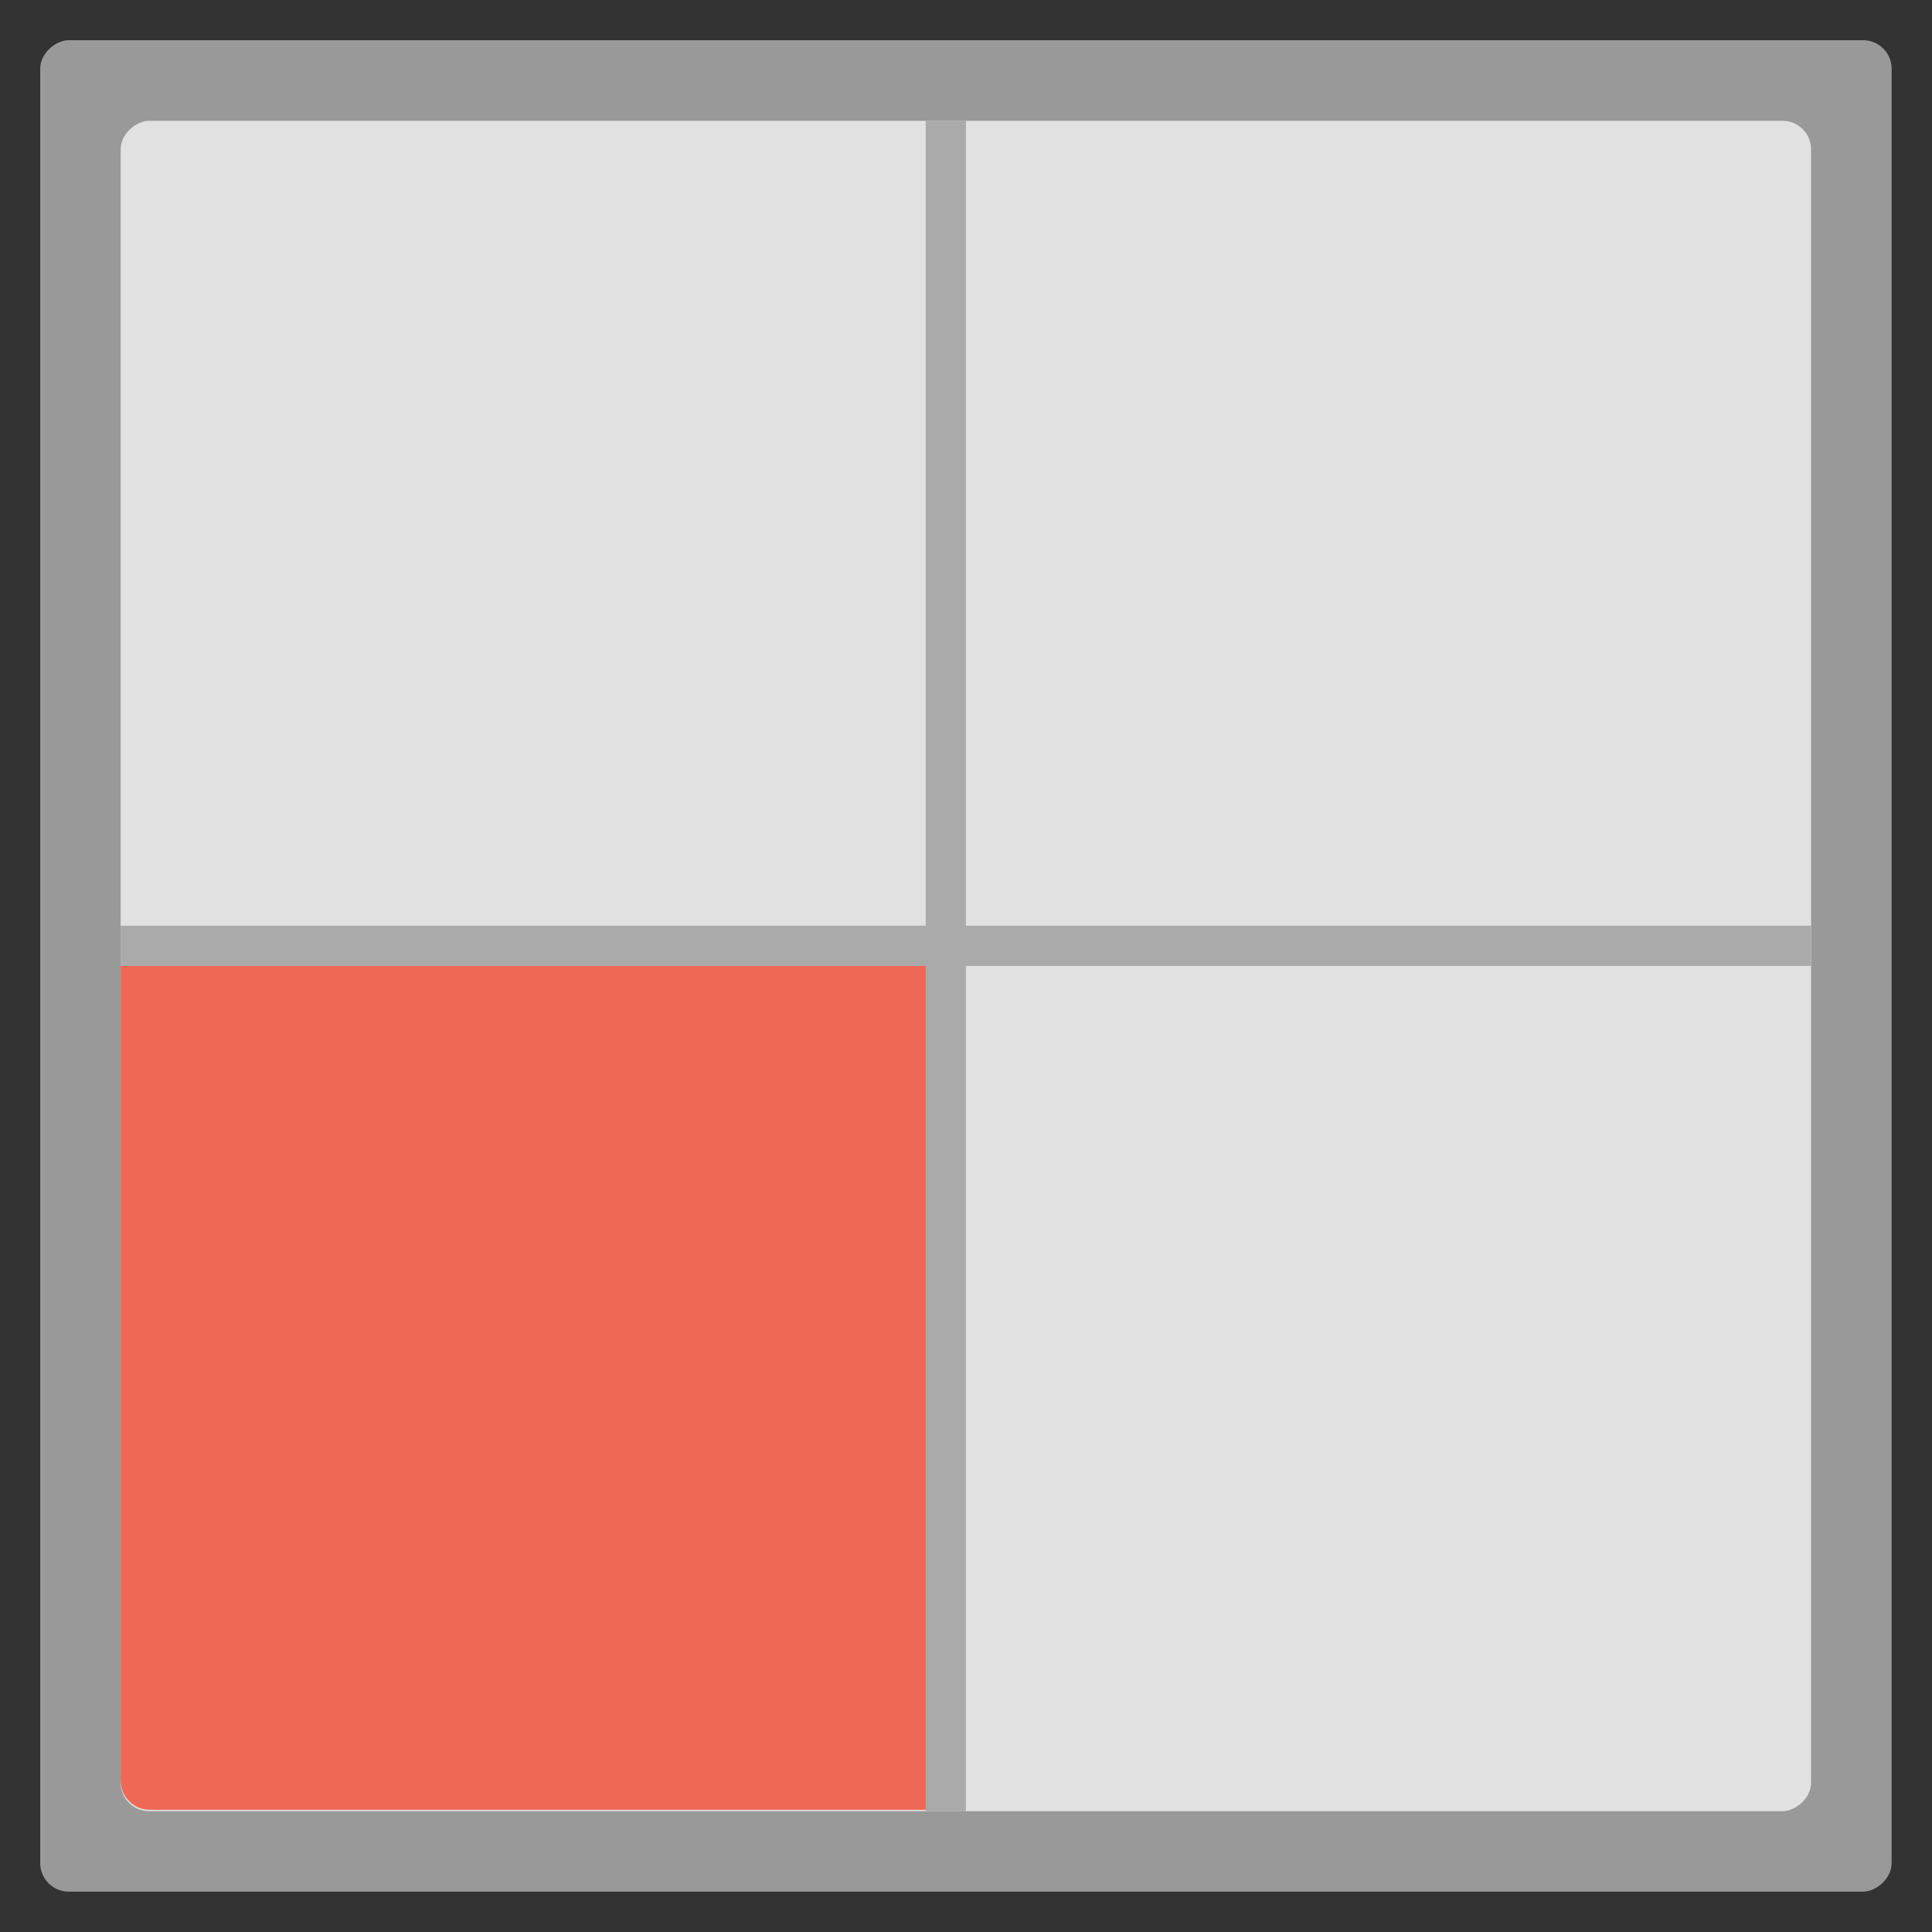 <?xml version="1.0" encoding="UTF-8" standalone="no"?>
<svg
   xmlns:dc="http://purl.org/dc/elements/1.1/"
   xmlns:cc="http://creativecommons.org/ns#"
   xmlns:rdf="http://www.w3.org/1999/02/22-rdf-syntax-ns#"
   xmlns:svg="http://www.w3.org/2000/svg"
   xmlns="http://www.w3.org/2000/svg"
   xmlns:sodipodi="http://sodipodi.sourceforge.net/DTD/sodipodi-0.dtd"
   xmlns:inkscape="http://www.inkscape.org/namespaces/inkscape"
   width="48"
   viewBox="0 0 13.547 13.547"
   height="48"
   id="svg2"
   version="1.1"
   inkscape:version="0.48.4 r9939"
   sodipodi:docname="workspace-switcher-left-bottom.svg">
  <rect x="0" y="0" width="13.547" height="13.547" fill="#333333" stroke="none"/>
  <sodipodi:namedview
     pagecolor="#ffffff"
     bordercolor="#666666"
     borderopacity="1"
     objecttolerance="10"
     gridtolerance="10"
     guidetolerance="10"
     inkscape:pageopacity="0"
     inkscape:pageshadow="2"
     inkscape:window-width="1920"
     inkscape:window-height="1137"
     id="namedview28"
     showgrid="true"
     inkscape:zoom="9.94"
     inkscape:cx="7.1923835"
     inkscape:cy="28.300169"
     inkscape:window-x="0"
     inkscape:window-y="27"
     inkscape:window-maximized="1"
     inkscape:current-layer="svg2"
     showguides="true"
     inkscape:guide-bbox="true">
    <inkscape:grid
       type="xygrid"
       id="grid3848" />
  </sodipodi:namedview>
  <defs
     id="defs4" />
  <rect
     id="rect8"
     style="opacity:0.5;fill:#ffffff;fill-rule:evenodd"
     height="12.982"
     rx="0.2"
     y="-13.264"
     x="0.282"
     width="12.982"
     transform="matrix(0,1,-1,0,0,0)" />
  <rect
     transform="matrix(0,1,-1,0,0,0)"
     width="11.853"
     x="0.847"
     y="-12.699"
     rx="0.2"
     height="11.853"
     style="fill:#e1e1e1;fill-rule:evenodd;fill-opacity:1"
     id="rect3771" />
  <path
     style="fill:#ef6856;fill-rule:evenodd;fill-opacity:1"
     d="M 3 24 C 2.999 24.062 3 24.126 3 24.188 L 3 44.281 C 3 44.674 3.326 45 3.719 45 L 24 45 L 24 44.812 L 24 24 L 3 24 z "
     transform="scale(0.282,0.282)"
     id="rect10" />
  <path
     style="fill:#aaaaaa;fill-opacity:1;stroke:none"
     d="m 6.773,0.847 c -0.094,-3.782e-5 -0.188,0 -0.282,0 l 0,11.853 c 0.094,0 0.189,3.8e-5 0.282,0 l 0,-11.853 z"
     id="rect2987"
     inkscape:connector-curvature="0" />
  <path
     style="fill:#aaaaaa;fill-opacity:1;stroke:none"
     d="m 12.699,6.491 -11.853,0 c -1.7e-5,0.047 0,0.094 0,0.141 0,0.047 -1.7e-5,0.094 0,0.141 l 11.853,0 c 1.7e-5,-0.047 0,-0.094 0,-0.141 0,-0.047 1.7e-5,-0.094 0,-0.141 z"
     id="rect2989"
     inkscape:connector-curvature="0" />
</svg>
